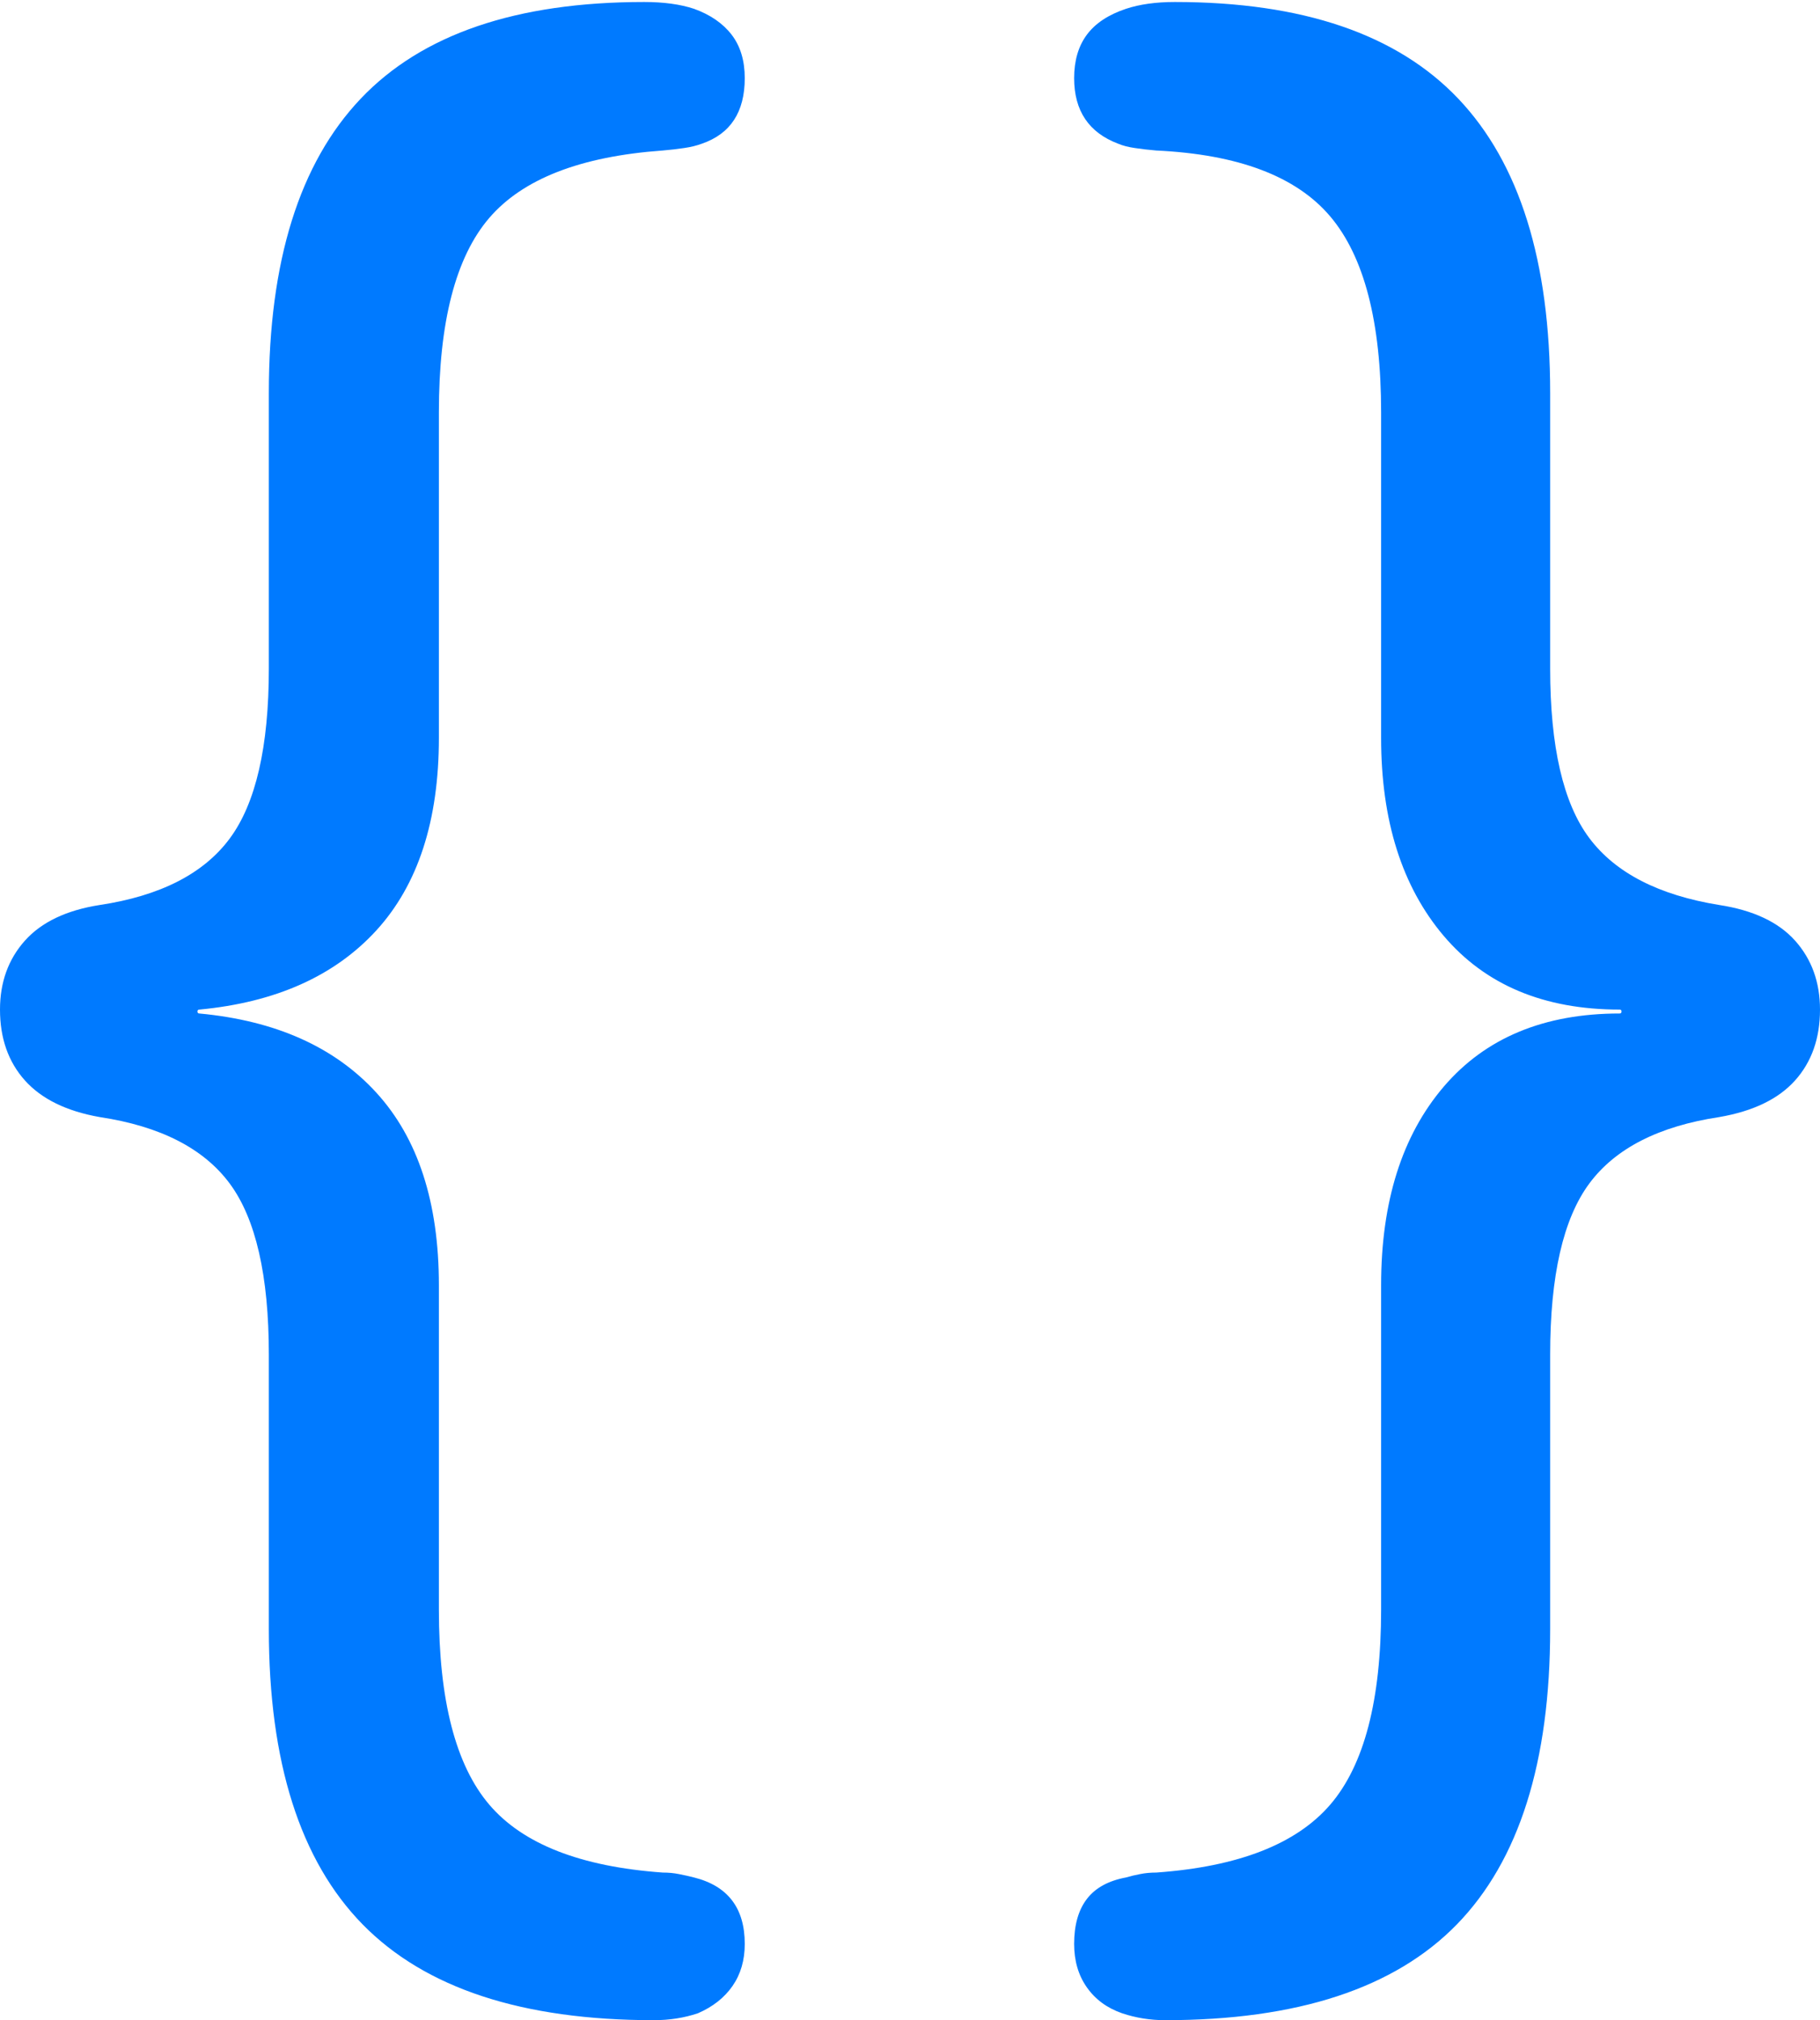 <?xml version="1.0" encoding="UTF-8"?>
<!--Generator: Apple Native CoreSVG 175.5-->
<!DOCTYPE svg
PUBLIC "-//W3C//DTD SVG 1.1//EN"
       "http://www.w3.org/Graphics/SVG/1.1/DTD/svg11.dtd">
<svg version="1.1" xmlns="http://www.w3.org/2000/svg" xmlns:xlink="http://www.w3.org/1999/xlink" width="18.184" height="20.186">
 <g>
  <rect height="20.186" opacity="0" width="18.184" x="0" y="0"/>
  <path d="M0 10.088Q0 10.518 0.249 10.796Q0.498 11.074 0.996 11.162Q1.904 11.299 2.295 11.826Q2.686 12.354 2.686 13.535L2.686 16.279Q2.686 18.271 3.623 19.229Q4.561 20.186 6.533 20.186Q6.768 20.186 6.973 20.117Q7.197 20.02 7.319 19.844Q7.441 19.668 7.441 19.424Q7.441 18.887 6.934 18.76Q6.855 18.74 6.782 18.726Q6.709 18.711 6.621 18.711Q5.391 18.623 4.888 18.032Q4.385 17.441 4.385 16.084L4.385 12.842Q4.385 11.602 3.76 10.918Q3.135 10.234 1.992 10.127Q1.973 10.127 1.973 10.107Q1.973 10.088 1.992 10.088Q3.135 9.98 3.76 9.297Q4.385 8.613 4.385 7.373L4.385 4.121Q4.385 2.764 4.888 2.178Q5.391 1.592 6.621 1.504Q6.738 1.494 6.836 1.479Q6.934 1.465 7.012 1.436Q7.441 1.289 7.441 0.781Q7.441 0.518 7.31 0.347Q7.178 0.176 6.934 0.088Q6.729 0.02 6.436 0.02Q4.521 0.02 3.604 0.986Q2.686 1.953 2.686 3.926L2.686 6.68Q2.686 7.852 2.295 8.379Q1.904 8.906 0.996 9.043Q0.498 9.121 0.249 9.399Q0 9.678 0 10.088ZM18.184 10.088Q18.184 9.678 17.935 9.399Q17.686 9.121 17.178 9.043Q16.27 8.896 15.879 8.374Q15.488 7.852 15.488 6.68L15.488 3.926Q15.488 1.953 14.57 0.986Q13.652 0.02 11.738 0.02Q11.455 0.02 11.25 0.088Q10.986 0.176 10.859 0.347Q10.732 0.518 10.732 0.781Q10.732 1.27 11.172 1.436Q11.24 1.465 11.338 1.479Q11.435 1.494 11.553 1.504Q12.783 1.562 13.291 2.163Q13.799 2.764 13.799 4.121L13.799 7.373Q13.799 8.613 14.424 9.351Q15.049 10.088 16.182 10.088Q16.201 10.088 16.201 10.107Q16.201 10.127 16.182 10.127Q15.049 10.127 14.424 10.859Q13.799 11.592 13.799 12.842L13.799 16.084Q13.799 17.441 13.291 18.032Q12.783 18.623 11.553 18.711Q11.465 18.711 11.392 18.726Q11.318 18.74 11.25 18.76Q10.986 18.809 10.859 18.975Q10.732 19.141 10.732 19.424Q10.732 19.678 10.859 19.858Q10.986 20.039 11.211 20.117Q11.416 20.186 11.641 20.186Q13.623 20.186 14.556 19.229Q15.488 18.271 15.488 16.279L15.488 13.535Q15.488 12.354 15.879 11.826Q16.27 11.299 17.178 11.162Q17.686 11.074 17.935 10.796Q18.184 10.518 18.184 10.088Z" fill="#007aff"/>
 </g>
</svg>

